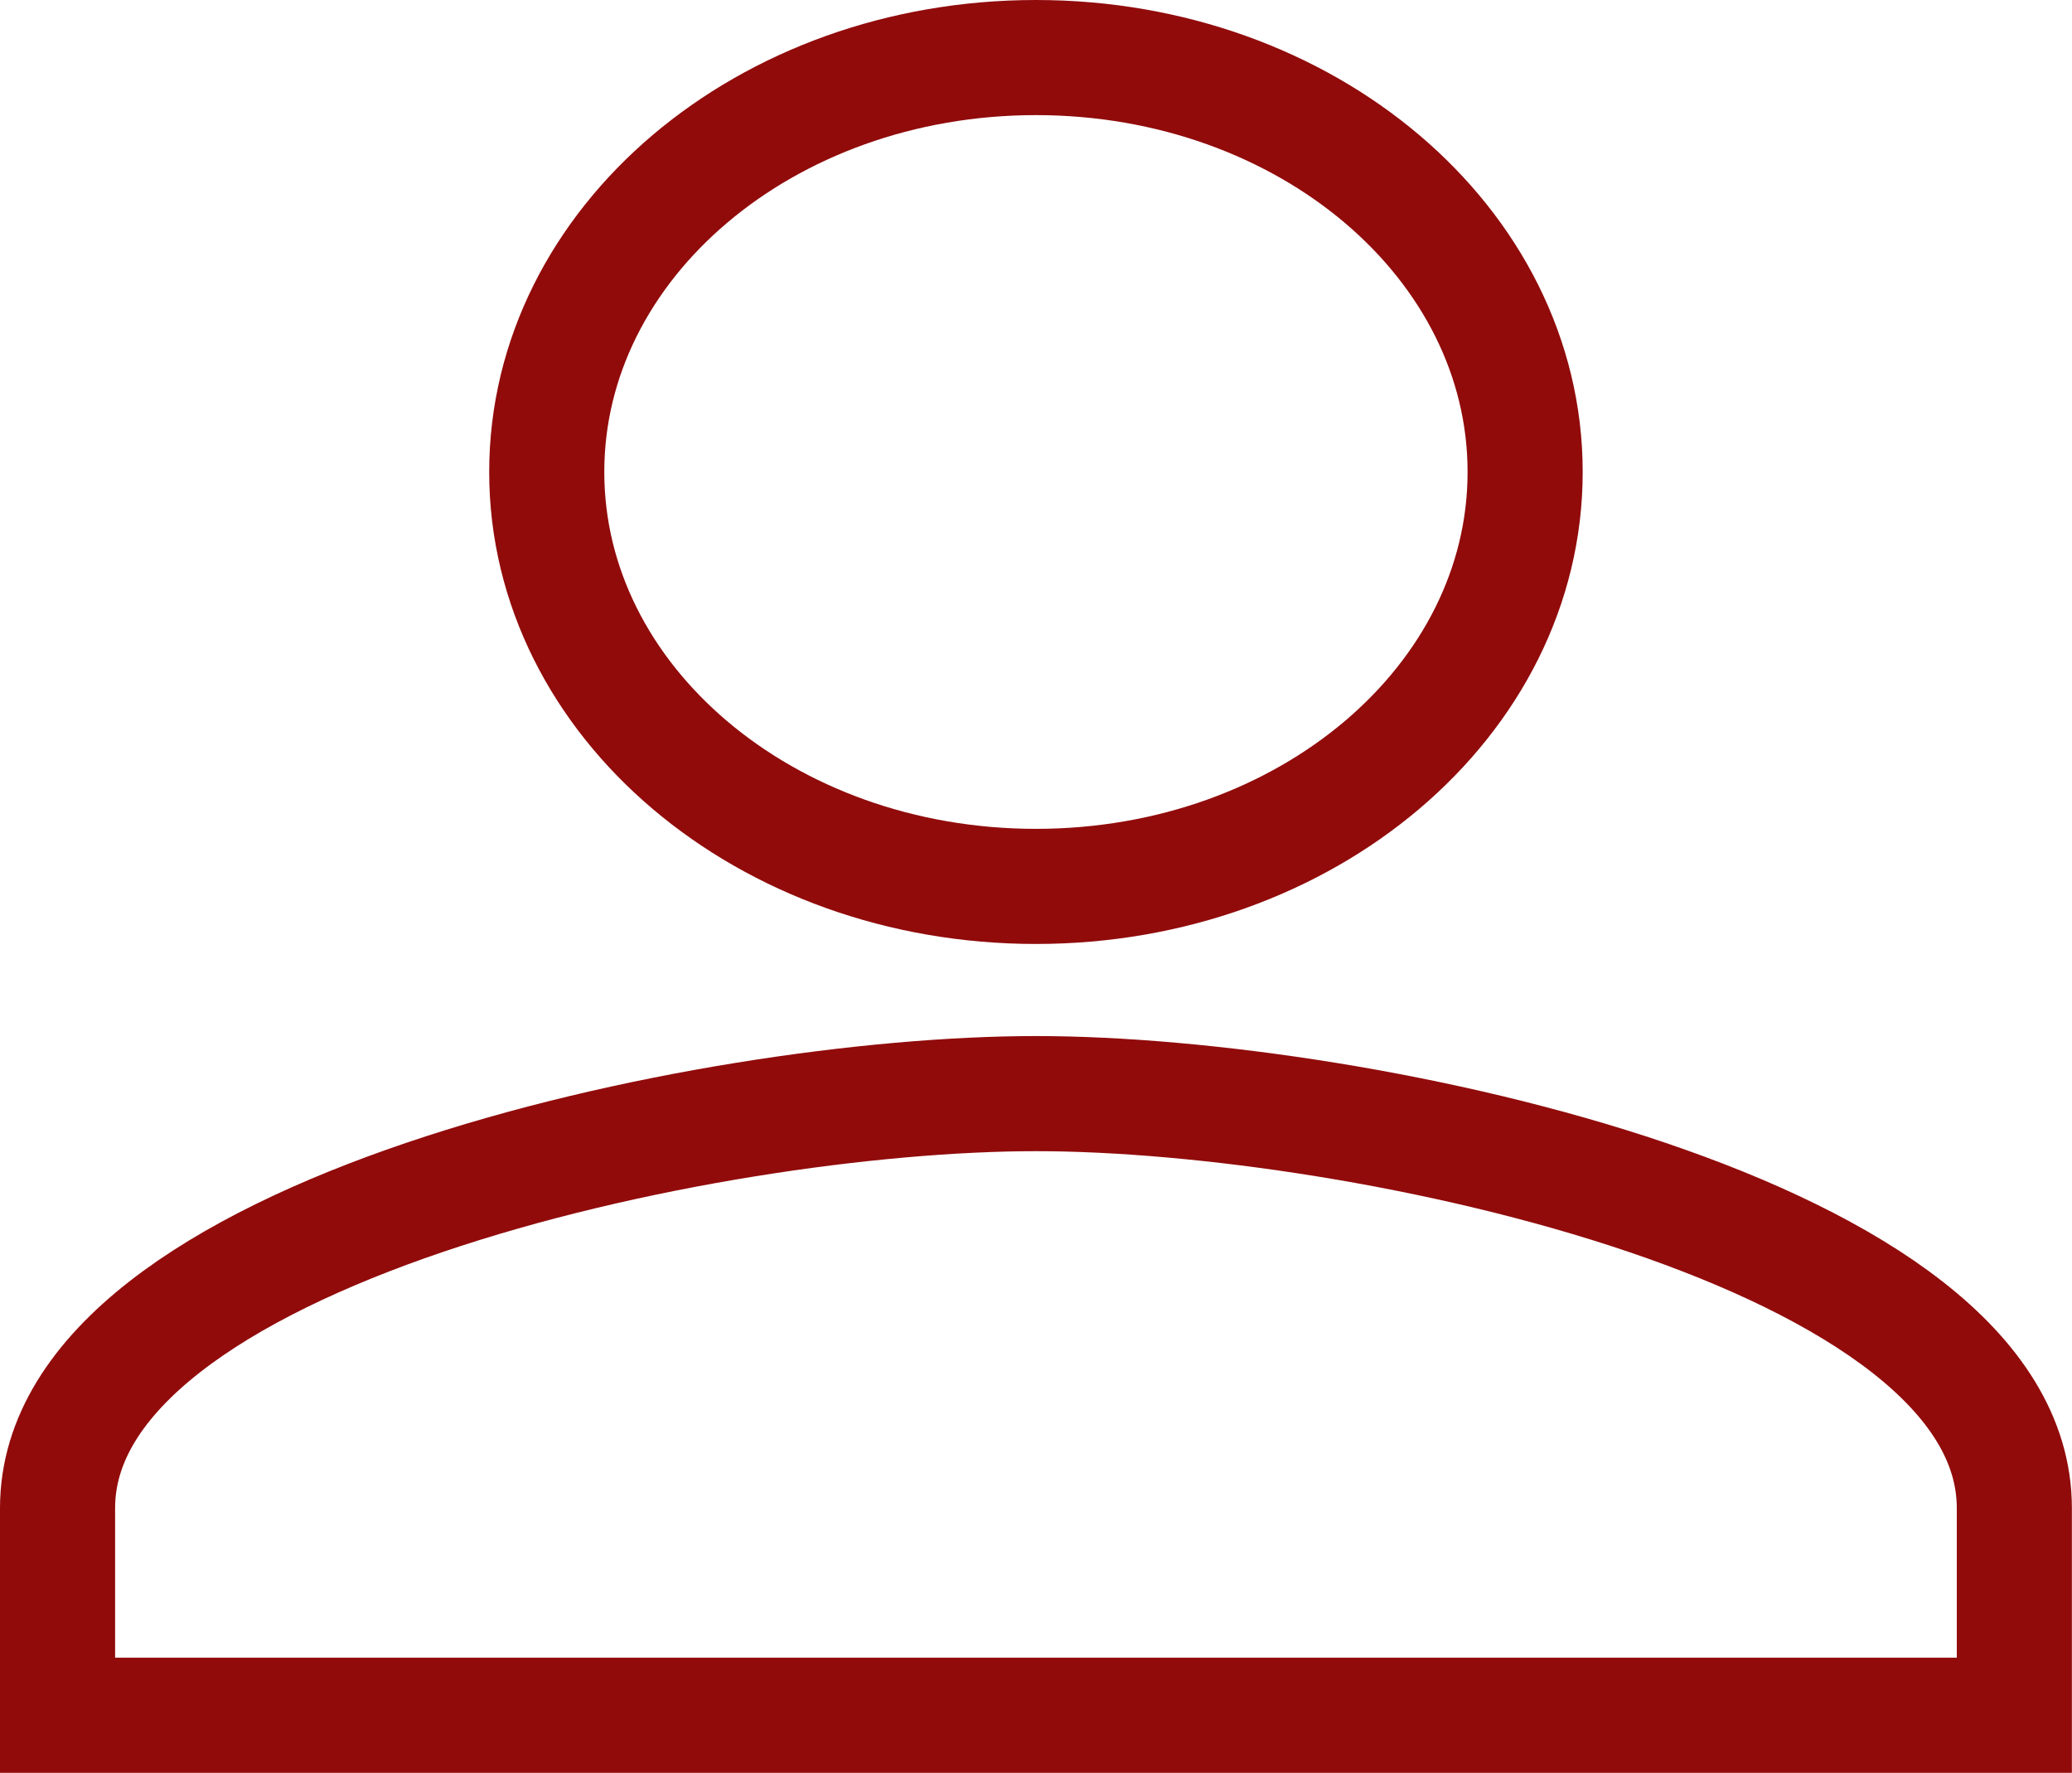 <svg xmlns="http://www.w3.org/2000/svg" width="36.002" height="30.804" viewBox="0 0 36.002 30.804"><path d="M23,20.4c4.7,0,8.5-3.222,8.5-7.2S27.7,6,23,6s-8.5,3.222-8.5,7.2S18.3,20.4,23,20.4ZM23,24c-5.674,0-17,2.412-17,7.2v3.6H40V31.2C40,26.415,28.675,24,23,24Z" transform="translate(-5 -5)" fill="none" stroke="#910b0b" stroke-width="2"/></svg>